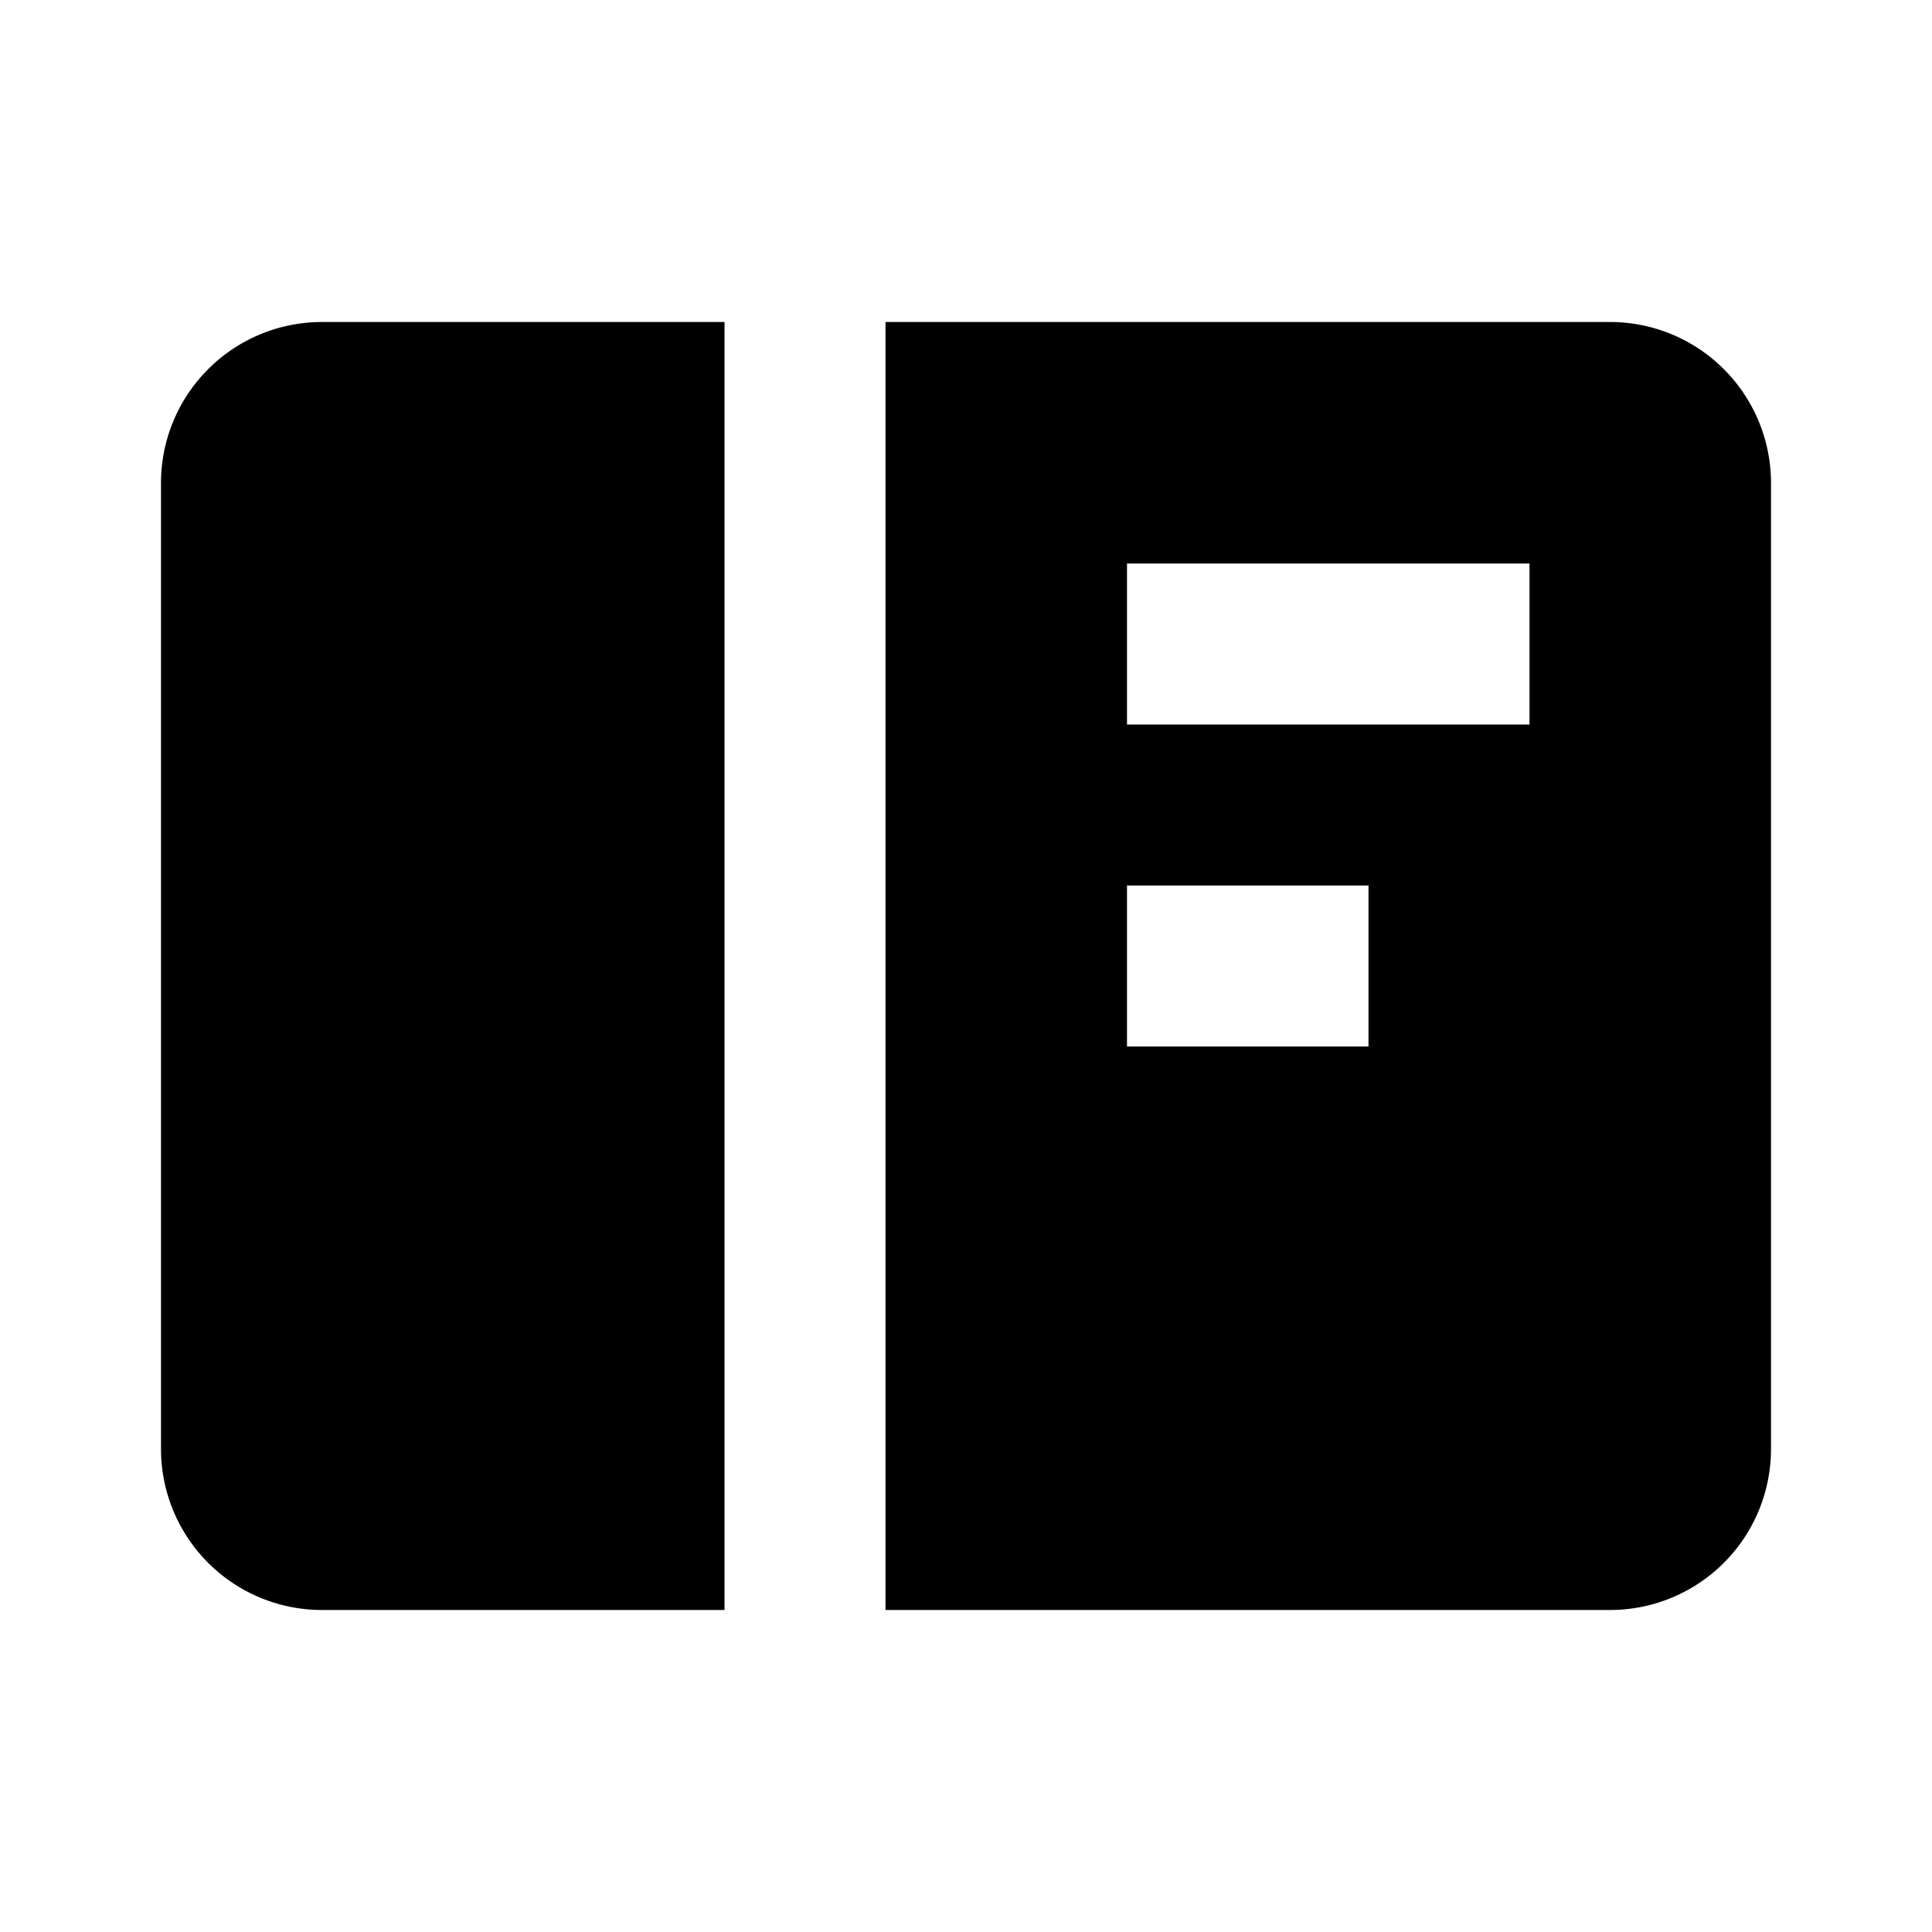 <svg xmlns="http://www.w3.org/2000/svg" viewBox="0 0 24 24"><title>iconoteka_reader_mode_b_f</title><g id="Clear_3" data-name="Clear 3"><path d="M2,6V18a2,2,0,0,0,2,2H9V4H4A2,2,0,0,0,2,6ZM20,4H11V20h9a2,2,0,0,0,2-2V6A2,2,0,0,0,20,4Zm-3,9H14V11h3Zm2-4H14V7h5Z"/></g></svg>